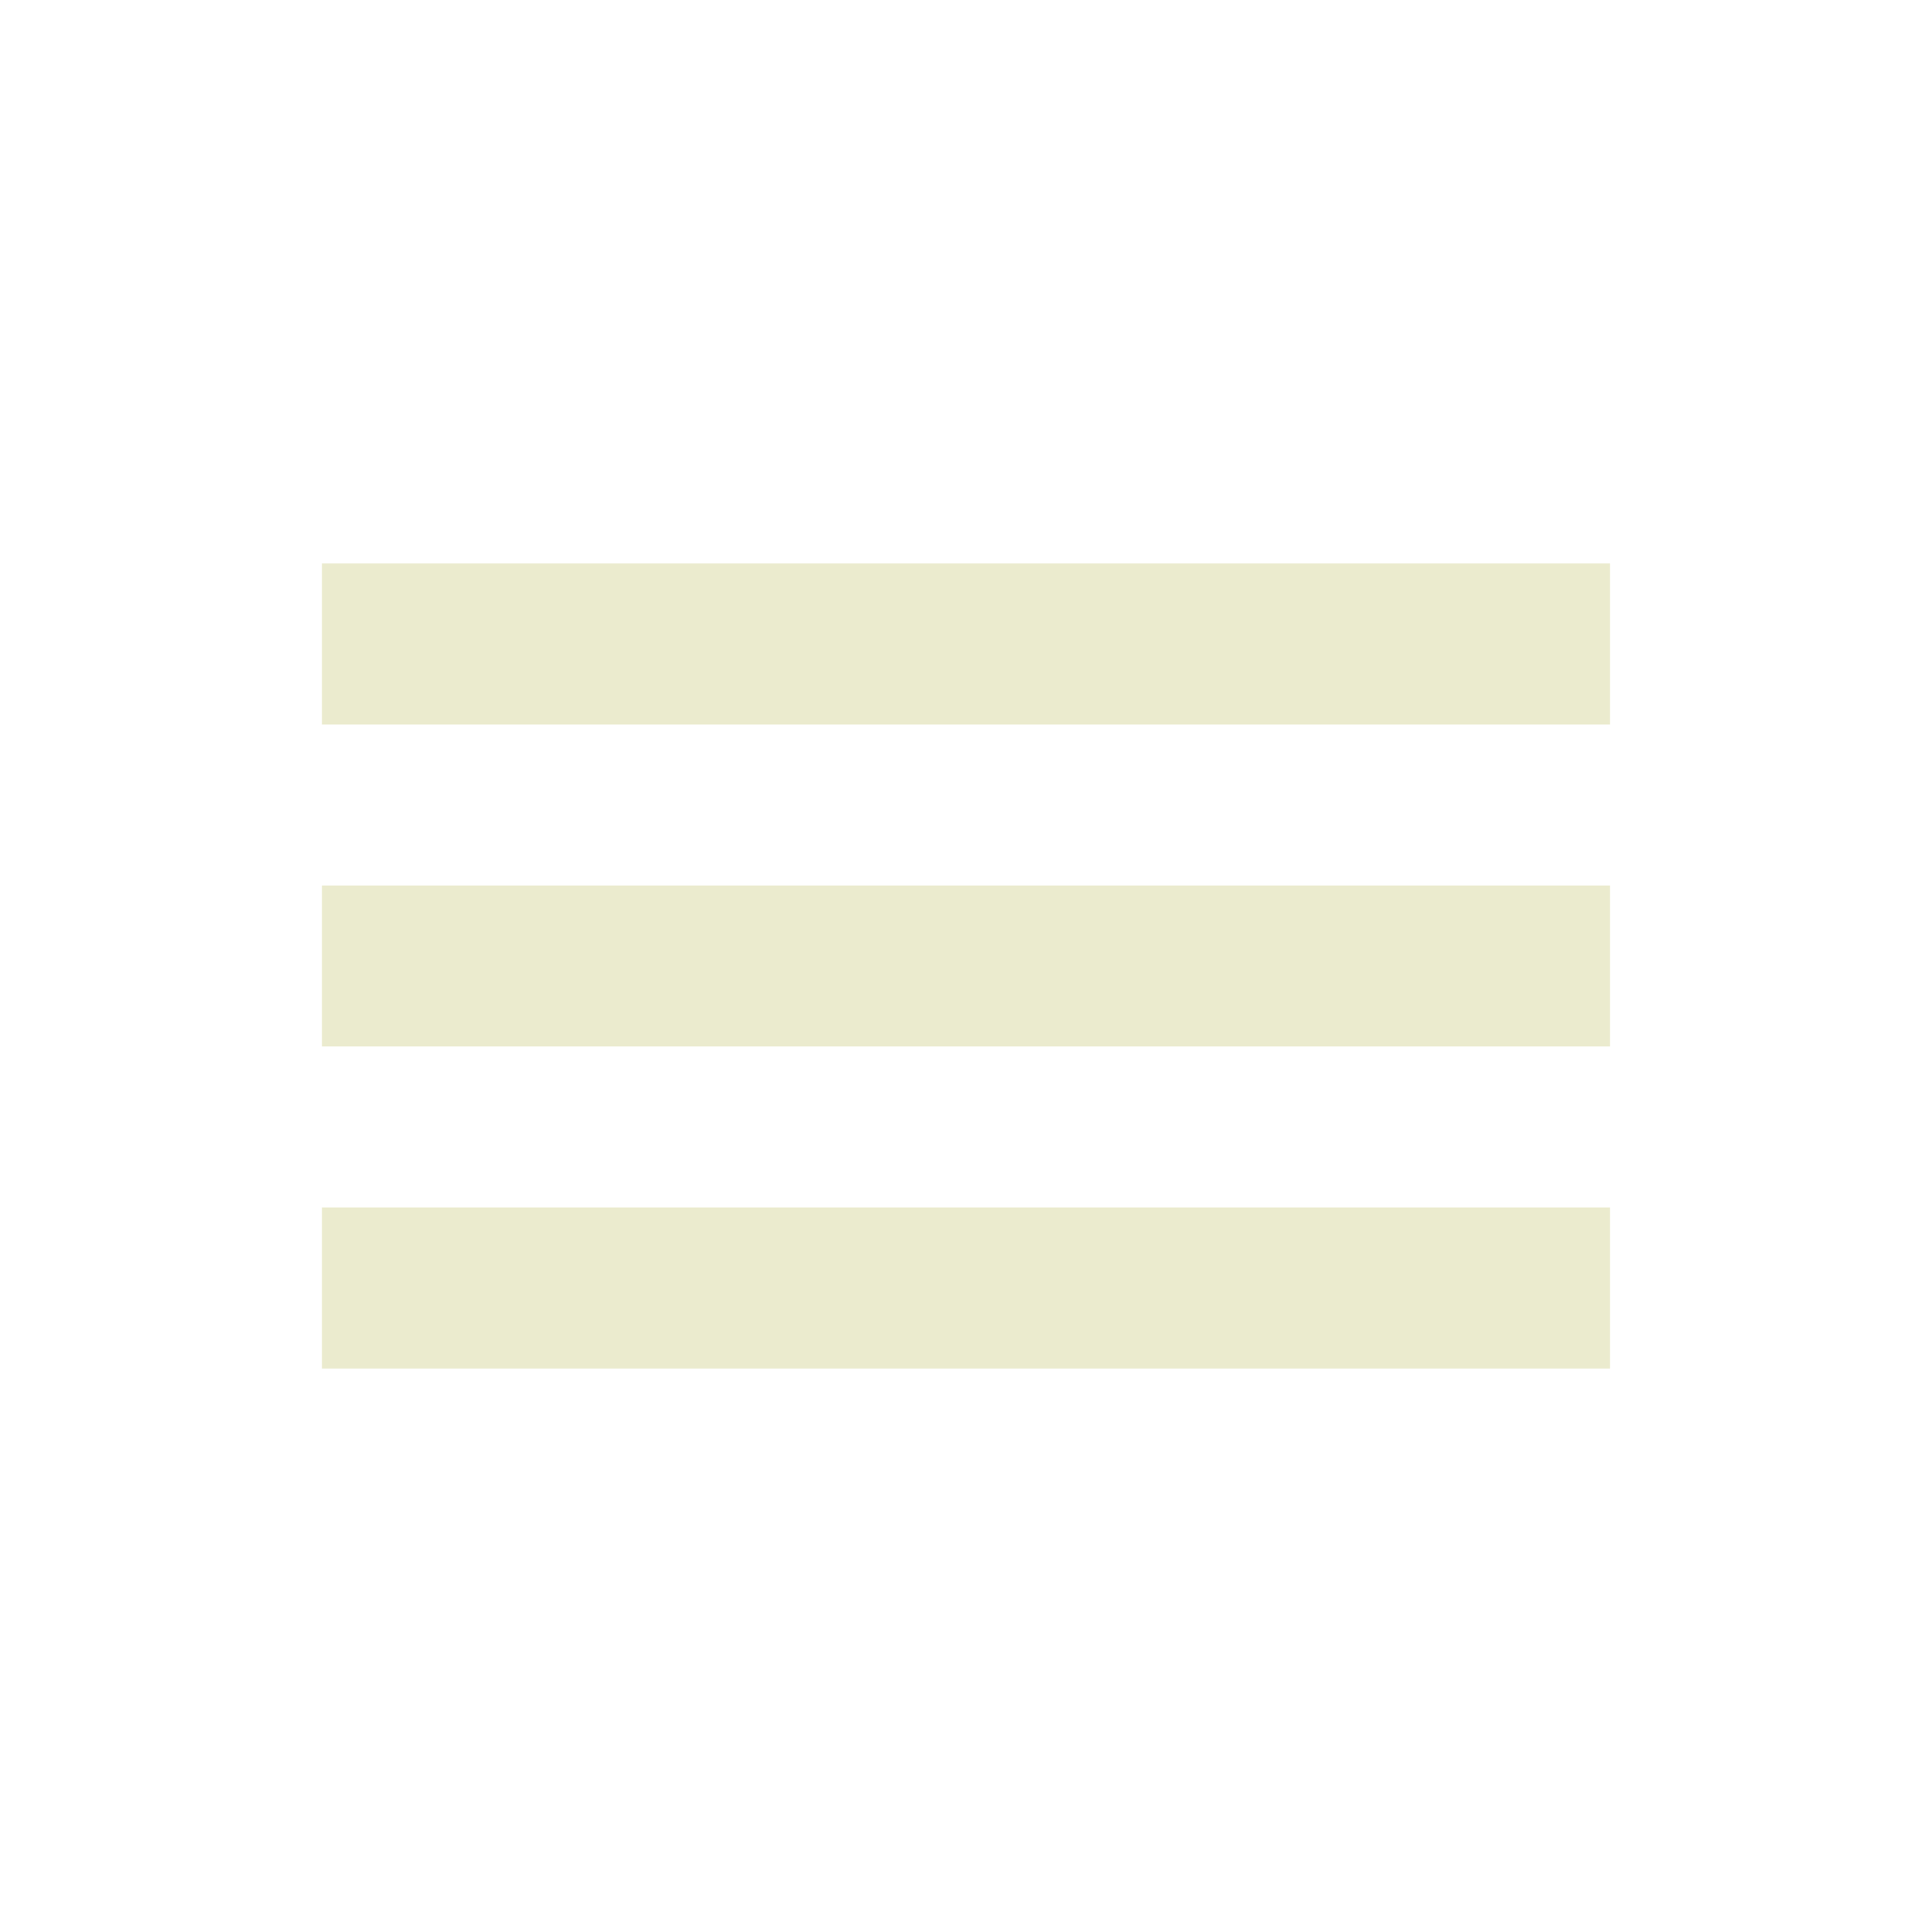 <svg width="56" height="56" viewBox="0 0 56 56" fill="none" xmlns="http://www.w3.org/2000/svg">
<path d="M45.666 36V38.667H10.333V36H45.666ZM45.666 26.666V29.333H10.333V26.666H45.666ZM45.666 20H10.333V17.333H45.666V20Z" fill="#EBEBCE" stroke="#EBEBCE" stroke-width="2"/>
</svg>
